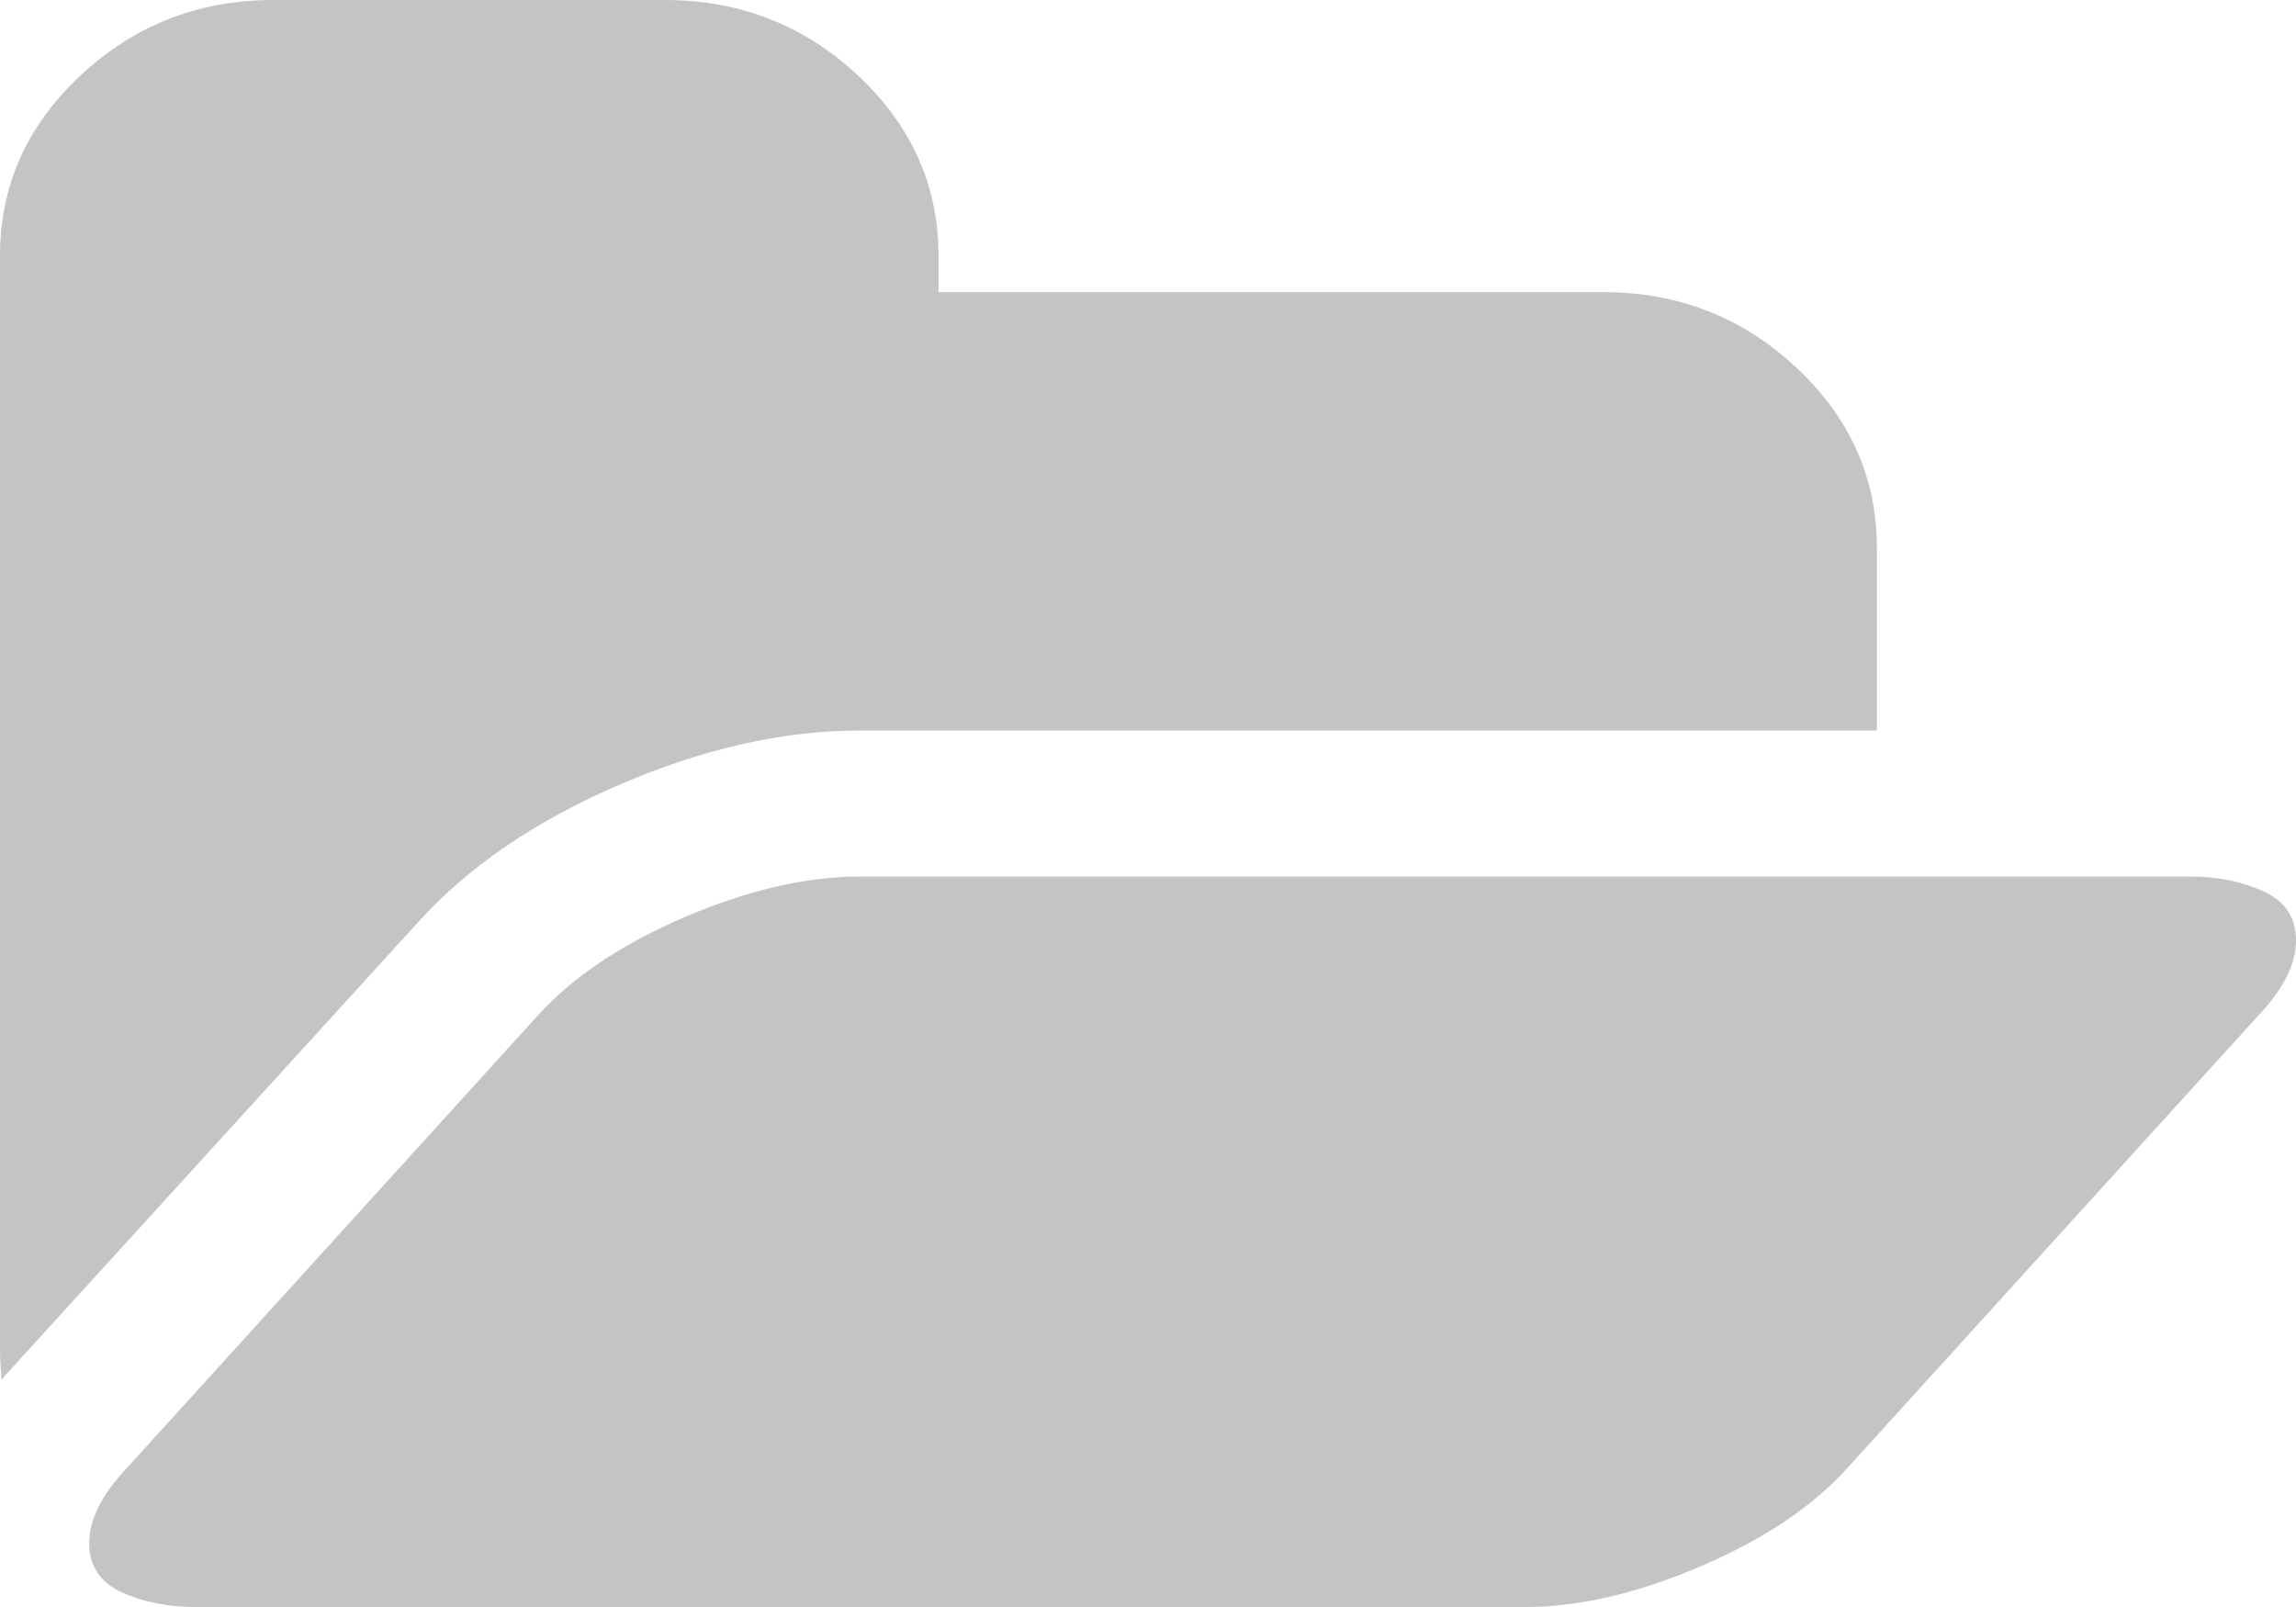 ﻿<?xml version="1.0" encoding="utf-8"?>
<svg version="1.1" xmlns:xlink="http://www.w3.org/1999/xlink" width="20px" height="14px" xmlns="http://www.w3.org/2000/svg">
  <g transform="matrix(1 0 0 1 -731 -334 )">
    <path d="M 19.718 7.766  C 19.906 7.852  20 7.994  20 8.193  C 20 8.399  19.89 8.617  19.67 8.849  L 16.094 12.787  C 15.789 13.125  15.361 13.412  14.811 13.647  C 14.261 13.882  13.752 14  13.284 14  L 1.703 14  C 1.462 14  1.247 13.957  1.059 13.871  C 0.871 13.785  0.777 13.642  0.777 13.443  C 0.777 13.238  0.887 13.019  1.107 12.787  L 4.683 8.849  C 4.988 8.511  5.416 8.225  5.966 7.989  C 6.516 7.754  7.025 7.636  7.493 7.636  L 19.074 7.636  C 19.315 7.636  19.53 7.679  19.718 7.766  Z M 15.647 3.202  C 16.115 3.639  16.349 4.163  16.349 4.773  L 16.349 6.364  L 7.493 6.364  C 6.826 6.364  6.127 6.521  5.396 6.836  C 4.666 7.151  4.084 7.547  3.651 8.024  L 0.064 11.962  L 0.011 12.021  C 0.011 11.995  0.009 11.953  0.005 11.897  C 0.002 11.841  0 11.799  0 11.773  L 0 2.227  C 0 1.617  0.234 1.094  0.703 0.656  C 1.171 0.219  1.731 0  2.384 0  L 5.79 0  C 6.443 0  7.004 0.219  7.472 0.656  C 7.94 1.094  8.175 1.617  8.175 2.227  L 8.175 2.545  L 13.965 2.545  C 14.618 2.545  15.178 2.764  15.647 3.202  Z " fill-rule="nonzero" fill="#939090" stroke="none" fill-opacity="0.537" transform="matrix(1 0 0 1 731 334 )" />
  </g>
</svg>